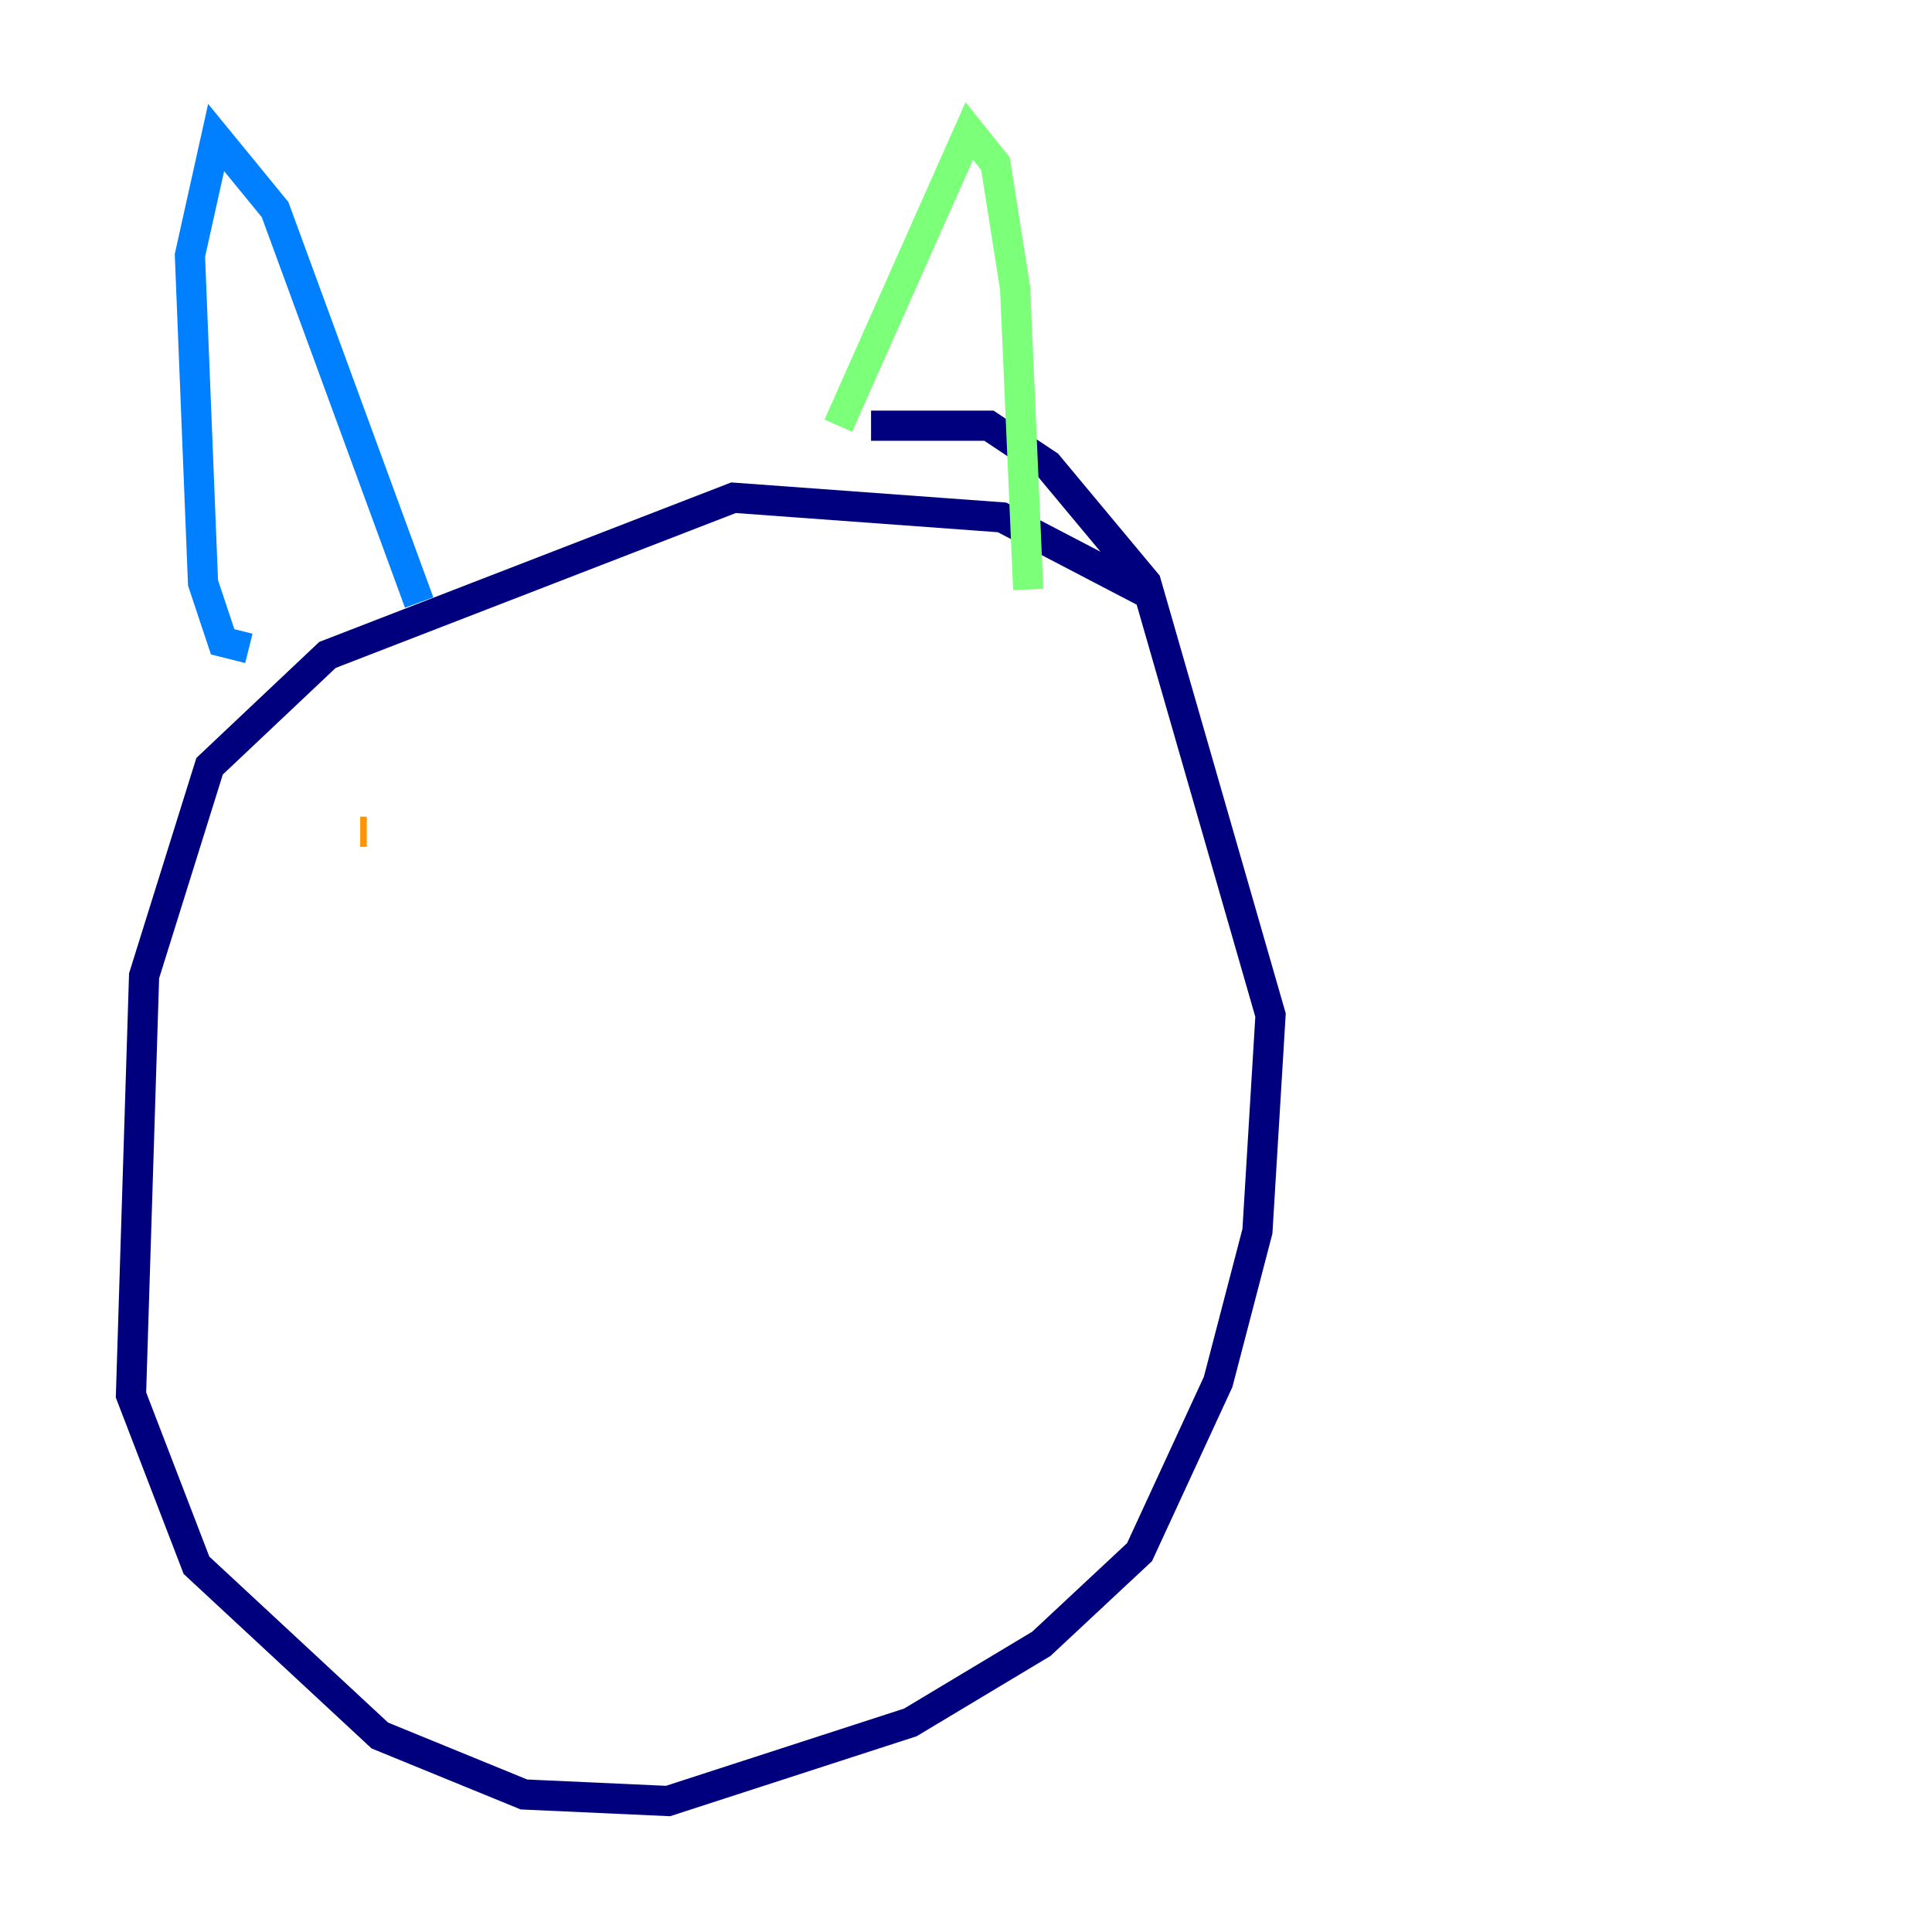 <?xml version="1.0" encoding="utf-8" ?>
<svg baseProfile="tiny" height="128" version="1.2" viewBox="0,0,128,128" width="128" xmlns="http://www.w3.org/2000/svg" xmlns:ev="http://www.w3.org/2001/xml-events" xmlns:xlink="http://www.w3.org/1999/xlink"><defs /><polyline fill="none" points="76.366,39.485 66.386,34.278 48.597,32.976 21.695,43.39 13.885,50.766 9.546,64.651 8.678,92.42 13.017,103.702 25.166,114.983 34.712,118.888 44.258,119.322 60.312,114.115 68.99,108.909 75.498,102.834 80.705,91.552 83.308,81.573 84.176,67.254 75.932,38.617 69.424,30.807 65.519,28.203 57.709,28.203" stroke="#00007f" stroke-width="2" /><polyline fill="none" points="16.488,42.956 14.752,42.522 13.451,38.617 12.583,16.922 14.319,9.112 18.224,13.885 27.77,39.919" stroke="#0080ff" stroke-width="2" /><polyline fill="none" points="55.539,28.203 64.217,8.678 65.953,10.848 67.254,19.091 68.122,39.051" stroke="#7cff79" stroke-width="2" /><polyline fill="none" points="23.864,55.105 24.298,55.105" stroke="#ff9400" stroke-width="2" /><polyline fill="none" points="62.481,53.37 62.481,53.37" stroke="#7f0000" stroke-width="2" /></svg>